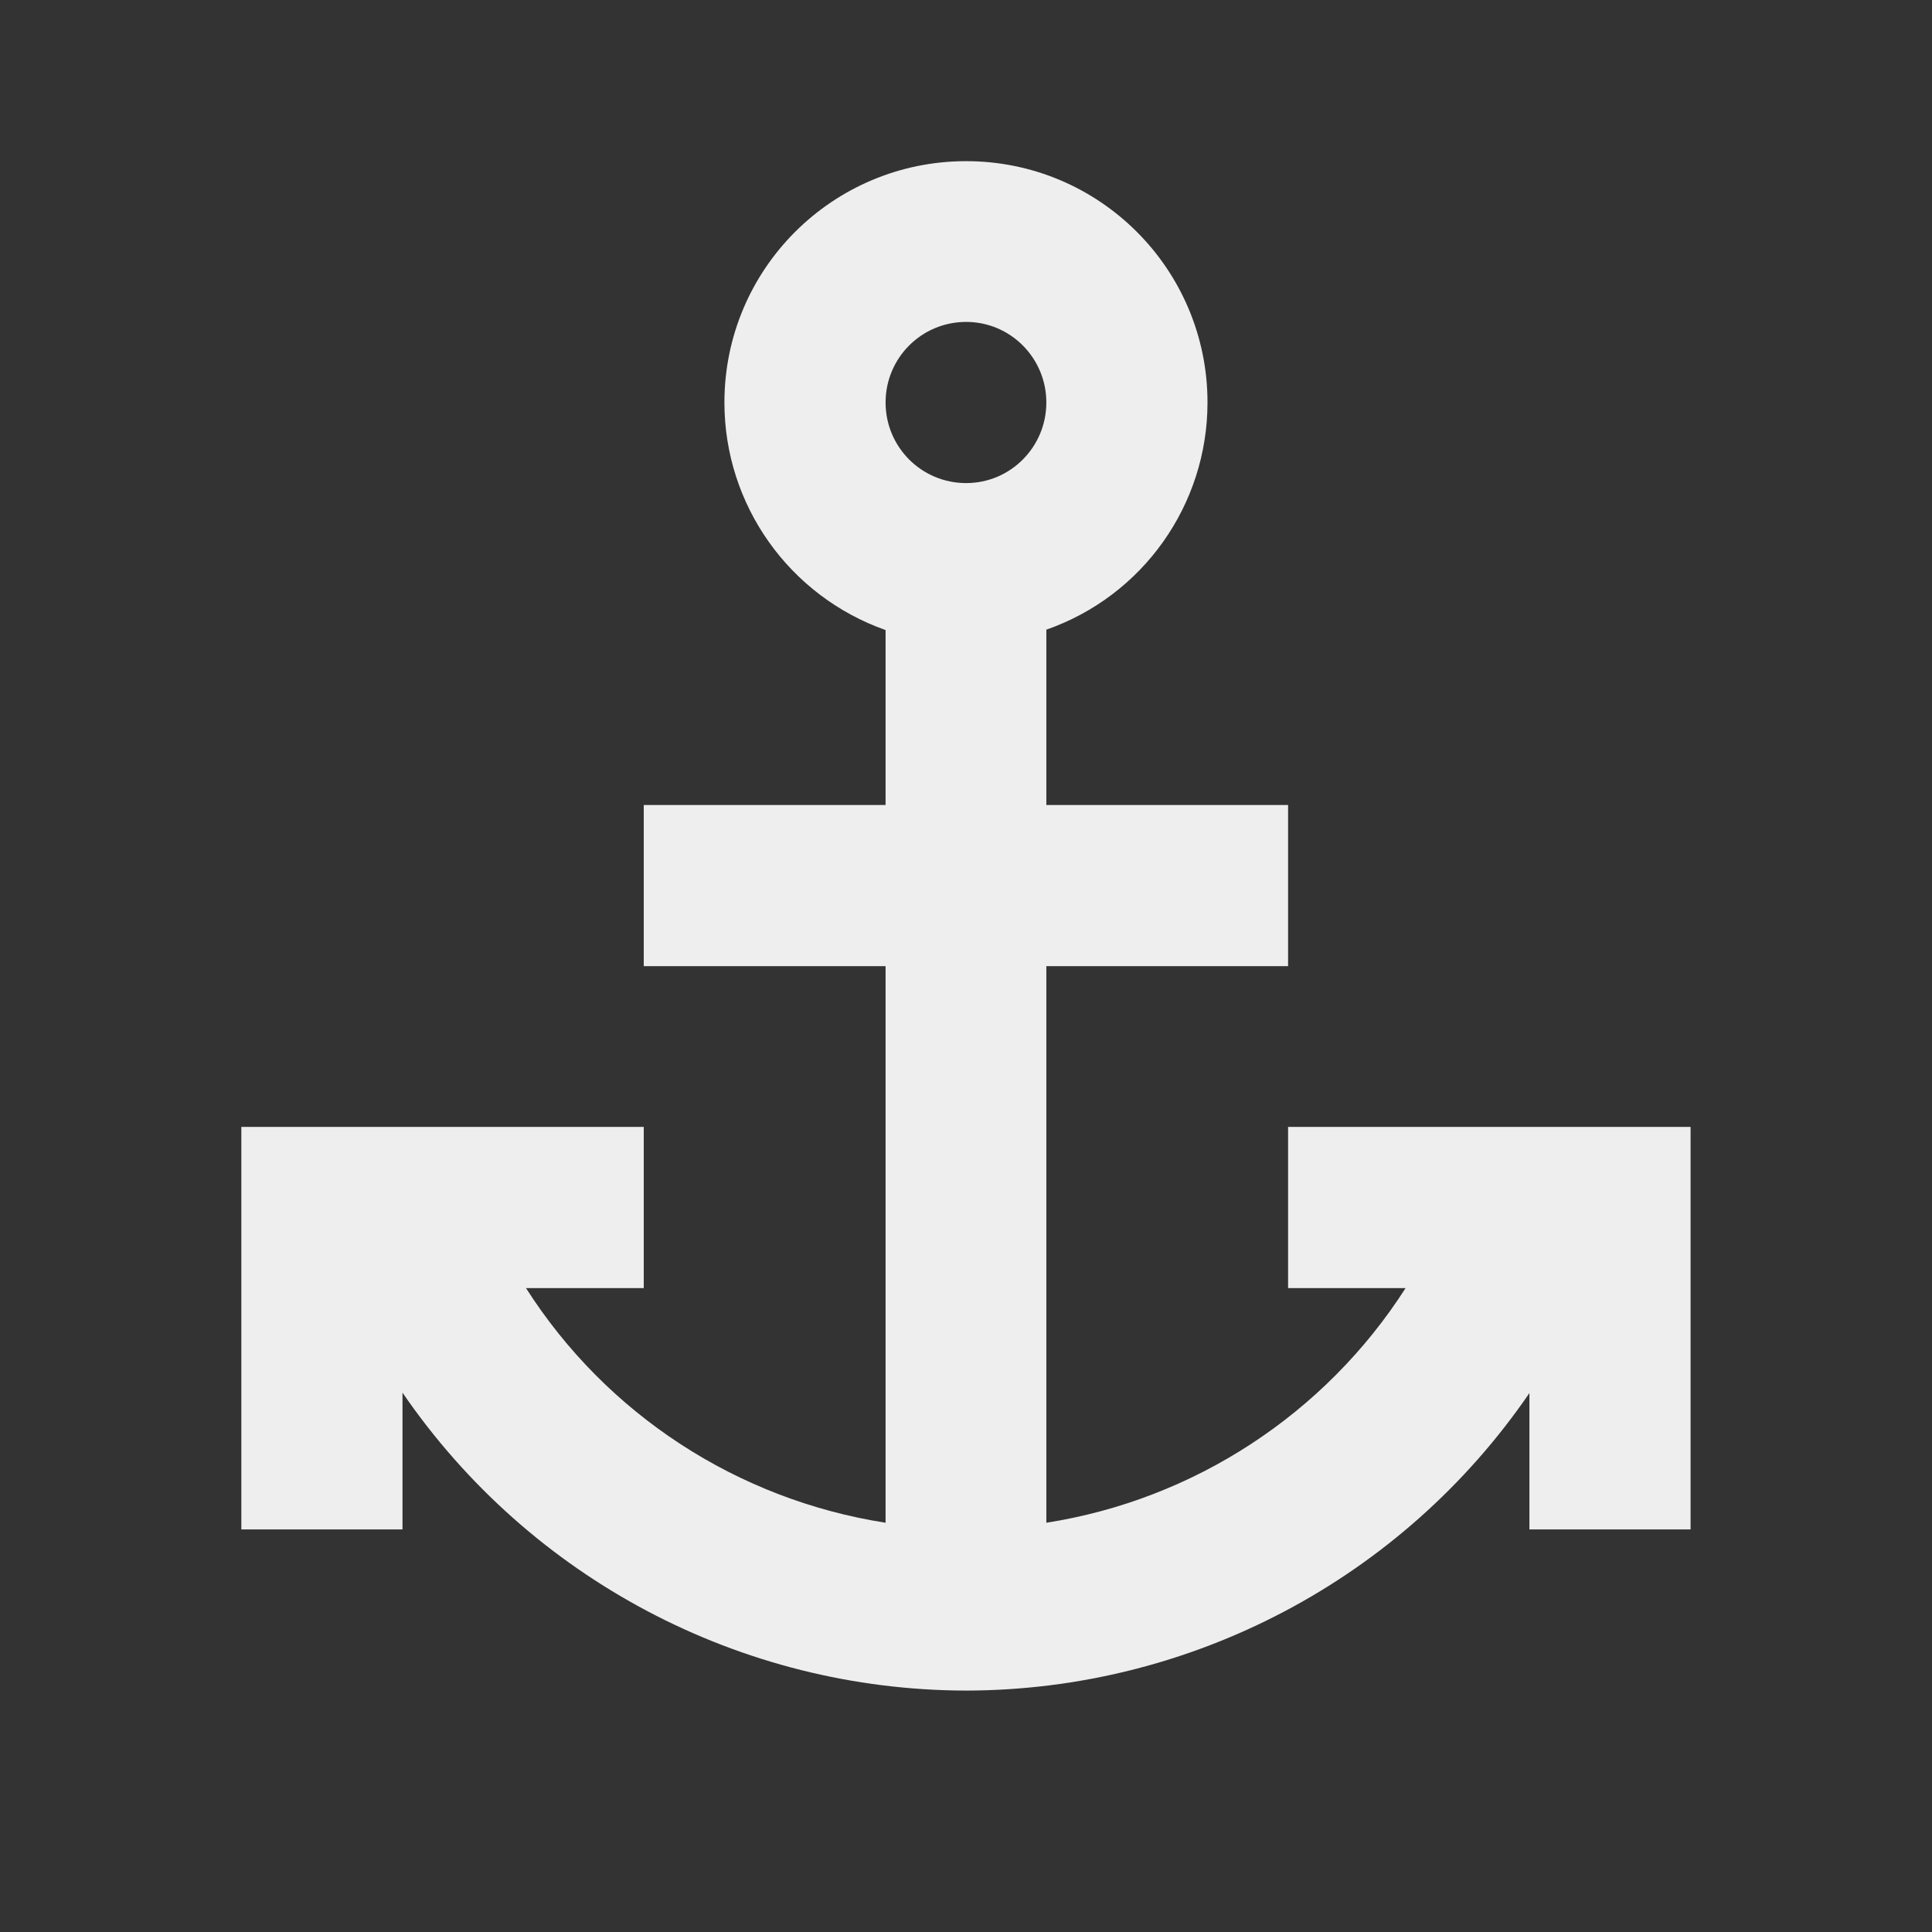 ﻿<?xml version="1.0" encoding="utf-8"?>
<!DOCTYPE svg PUBLIC "-//W3C//DTD SVG 1.1//EN" "http://www.w3.org/Graphics/SVG/1.1/DTD/svg11.dtd">
<svg xmlns="http://www.w3.org/2000/svg" xmlns:xlink="http://www.w3.org/1999/xlink" version="1.1" baseProfile="full" width="24" height="24" viewBox="0 0 24.00 24.00" enable-background="new 0 0 24.00 24.00" xml:space="preserve">
	<rect x="0" y="0" width="24.00" height="24.00" fill="#333333" stroke="none"/>
	<path fill="#eee" fill-opacity="1" stroke-width="0.2" stroke-linejoin="round" d="M 12.002,2.002C 10.341,2.002 8.999,3.344 8.999,5C 8.999,6.27 9.8,7.402 11.001,7.827L 11.001,10L 7.997,10L 7.997,12.002L 11.001,12.002L 11.001,18.916C 9.16,18.628 7.534,17.569 6.534,16.001L 7.997,16.001L 7.997,13.999L 2.998,13.999L 2.998,18.999L 5,18.999L 5,17.3C 6.582,19.609 9.199,20.996 12.002,21.001C 14.8,20.996 17.418,19.614 18.999,17.305L 18.999,18.999L 21.001,18.999L 21.001,13.999L 16.001,13.999L 16.001,16.001L 17.461,16.001C 16.46,17.564 14.834,18.628 12.998,18.916L 12.998,12.002L 16.001,12.002L 16.001,10L 12.998,10L 12.998,7.822C 14.199,7.402 15,6.27 15,5C 15,3.344 13.658,2.002 12.002,2.002 Z M 12.002,3.999C 12.554,3.999 12.998,4.449 12.998,5C 12.998,5.551 12.554,6.001 12.002,6.001C 11.445,6.001 11.001,5.551 11.001,5C 11.001,4.449 11.445,3.999 12.002,3.999 Z "/>
</svg>
